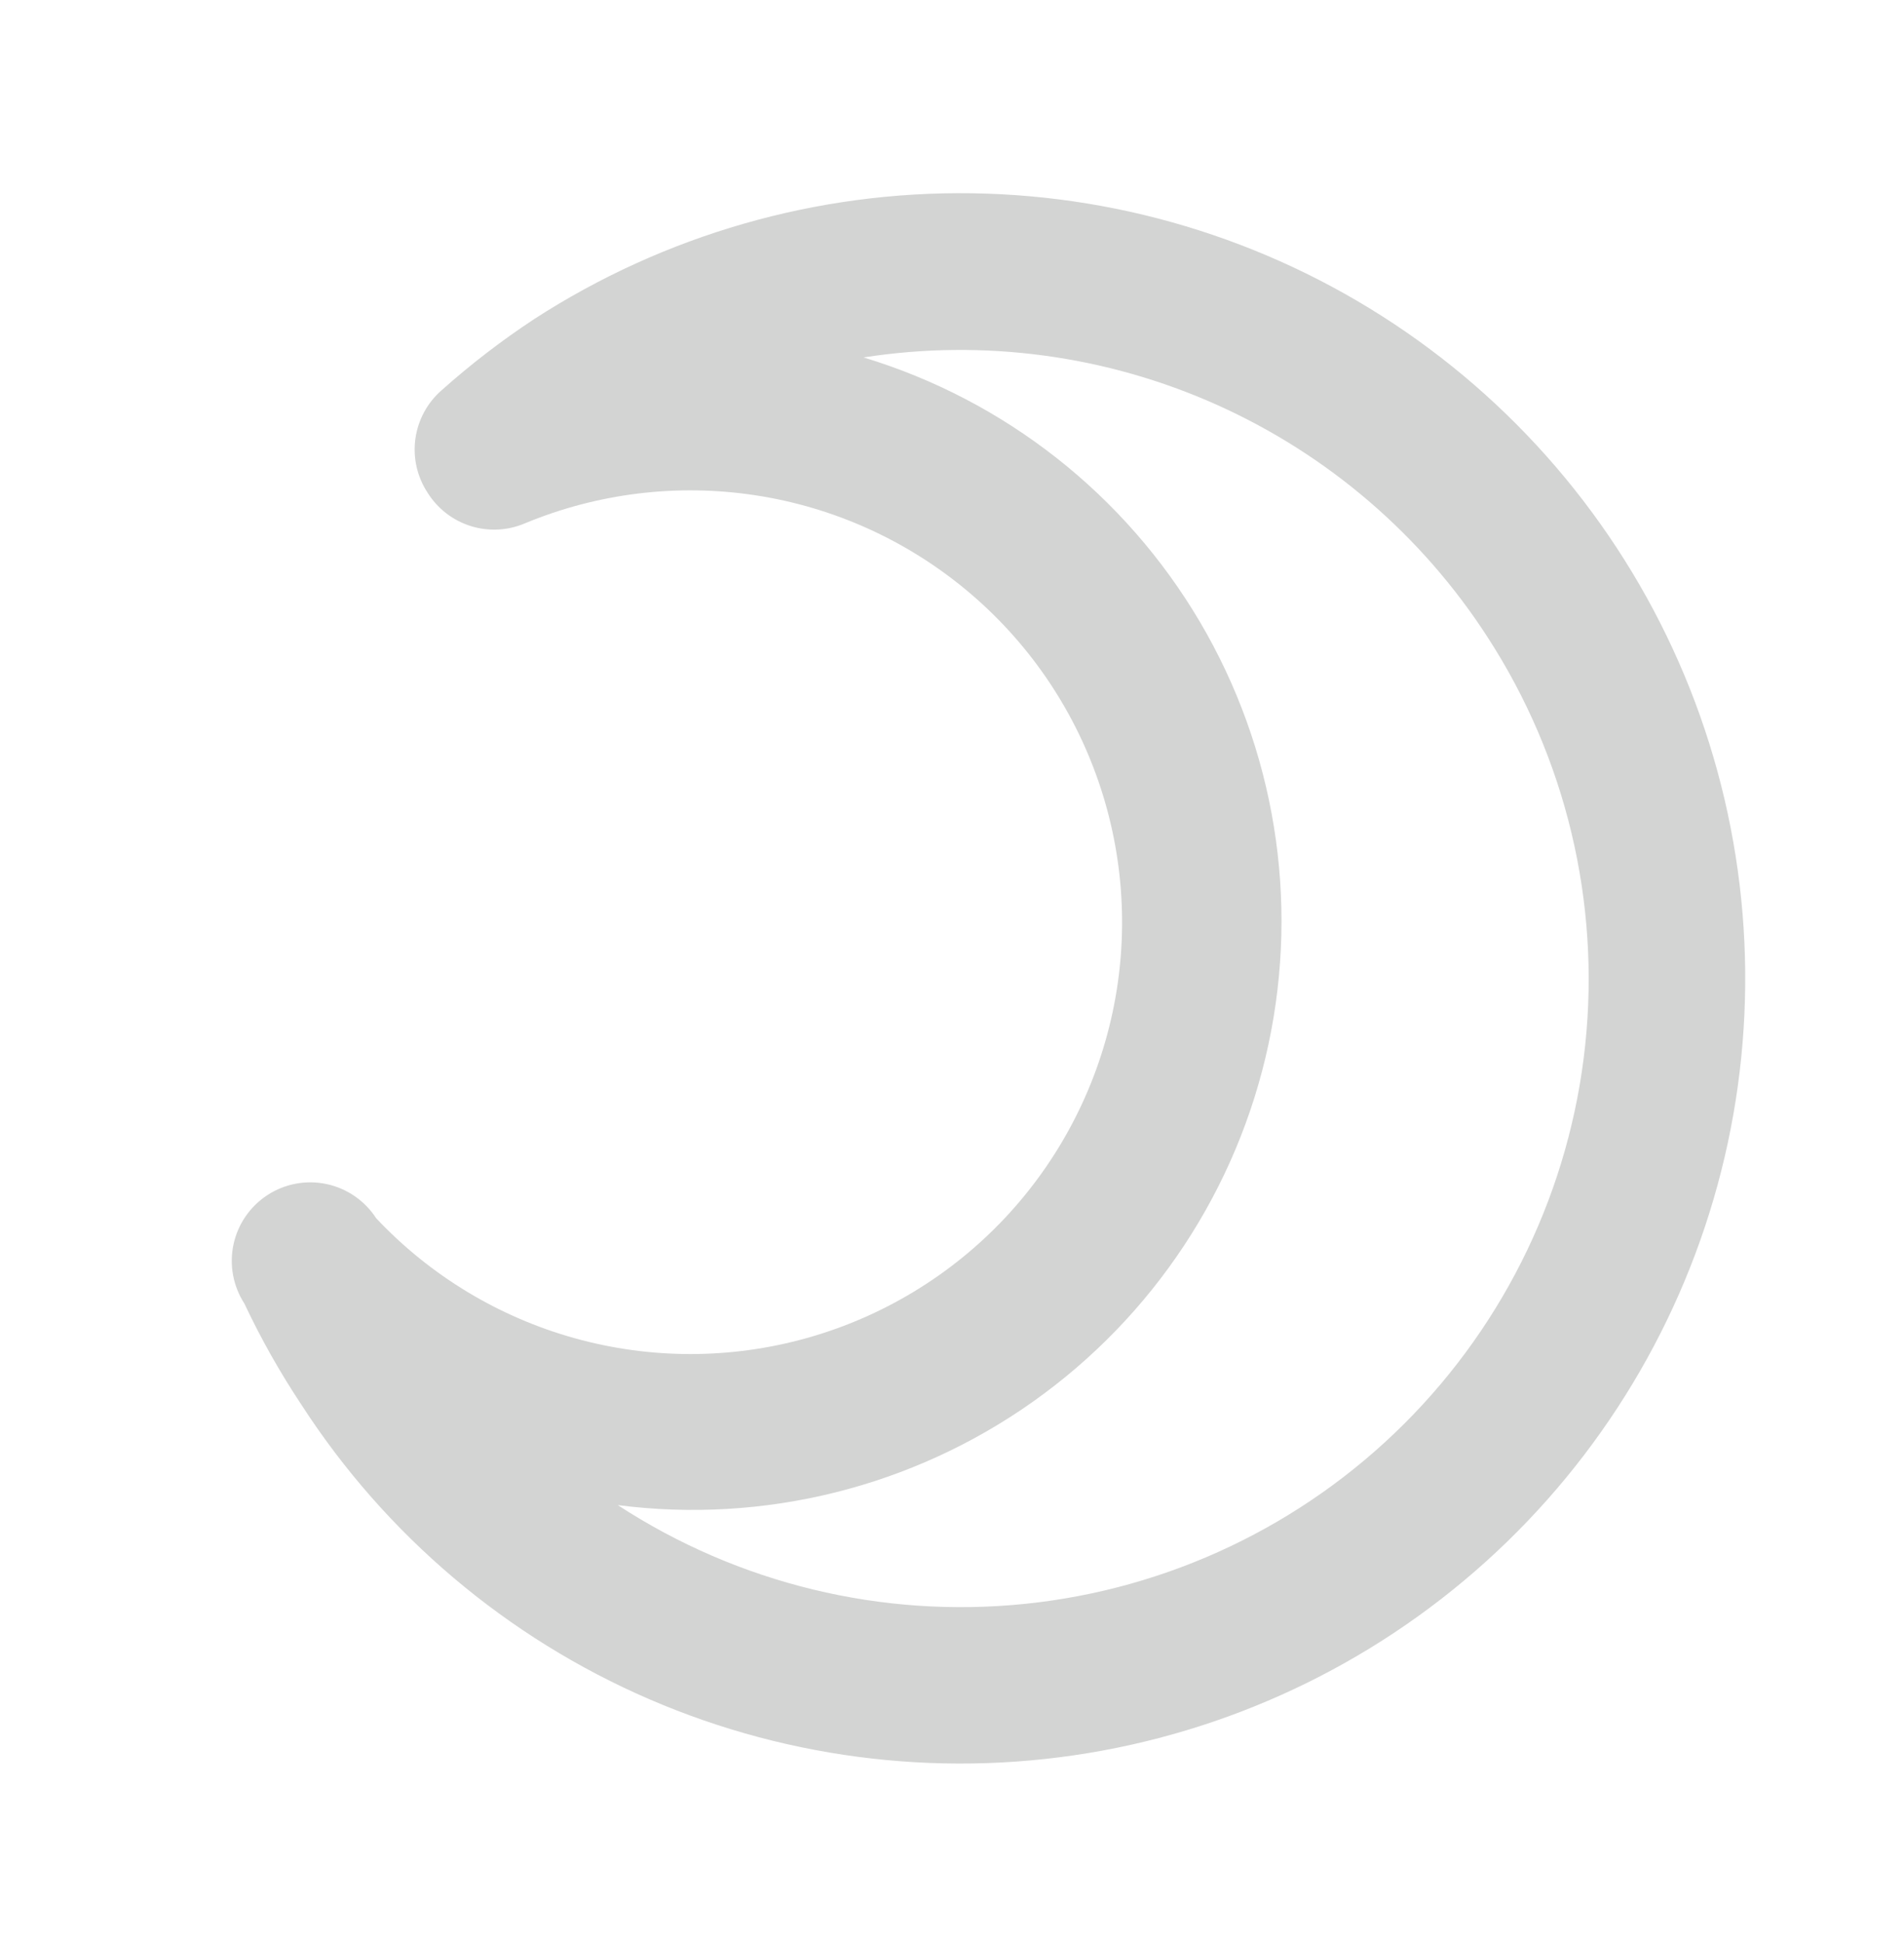 <svg width="50" height="51" viewBox="0 0 50 51" fill="none" xmlns="http://www.w3.org/2000/svg">
<g clip-path="url(#clip0_1242_552)">
<path d="M11.599 10.242C11.221 10.57 10.976 11.024 10.908 11.519C10.84 12.015 10.955 12.518 11.23 12.935C11.491 13.351 11.892 13.661 12.361 13.808C12.829 13.954 13.335 13.929 13.786 13.736C15.696 12.944 17.786 12.689 19.83 12.999C21.874 13.309 23.794 14.172 25.383 15.495C26.972 16.817 28.169 18.549 28.844 20.504C29.52 22.458 29.648 24.559 29.215 26.581C28.781 28.602 27.803 30.467 26.387 31.973C24.97 33.479 23.169 34.568 21.177 35.124C19.186 35.68 17.08 35.68 15.089 35.125C13.097 34.57 11.295 33.481 9.878 31.976C9.581 31.517 9.114 31.195 8.579 31.08C8.045 30.966 7.487 31.068 7.028 31.365C6.569 31.662 6.247 32.129 6.132 32.663C6.018 33.198 6.12 33.756 6.417 34.215C6.852 35.138 7.354 36.027 7.919 36.877C10.133 40.299 13.312 42.987 17.055 44.603C20.797 46.218 24.935 46.687 28.944 45.951C32.953 45.215 36.654 43.306 39.578 40.467C42.503 37.627 44.519 33.984 45.373 29.999C46.227 26.013 45.88 21.864 44.376 18.075C42.872 14.287 40.278 11.029 36.923 8.715C33.567 6.401 29.601 5.133 25.525 5.073C21.45 5.013 17.448 6.163 14.025 8.377C13.172 8.939 12.361 9.562 11.599 10.242ZM39.064 16.724C41.121 19.895 42.026 23.676 41.628 27.435C41.23 31.194 39.552 34.702 36.876 37.371C34.2 40.04 30.688 41.709 26.928 42.097C23.168 42.486 19.389 41.571 16.223 39.506C20.069 40.001 23.96 39.032 27.125 36.792C30.29 34.553 32.498 31.205 33.31 27.414C34.122 23.622 33.48 19.664 31.511 16.324C29.541 12.984 26.389 10.506 22.678 9.382C25.827 8.891 29.05 9.324 31.958 10.627C34.866 11.93 37.334 14.047 39.064 16.724Z" fill="#D3D4D3"/>
</g>
<defs>
<clipPath id="clip0_1242_552">
<rect width="49.462" height="49.462" fill="white" transform="translate(0.488 0.95)"/>
</clipPath>
</defs>
</svg>

